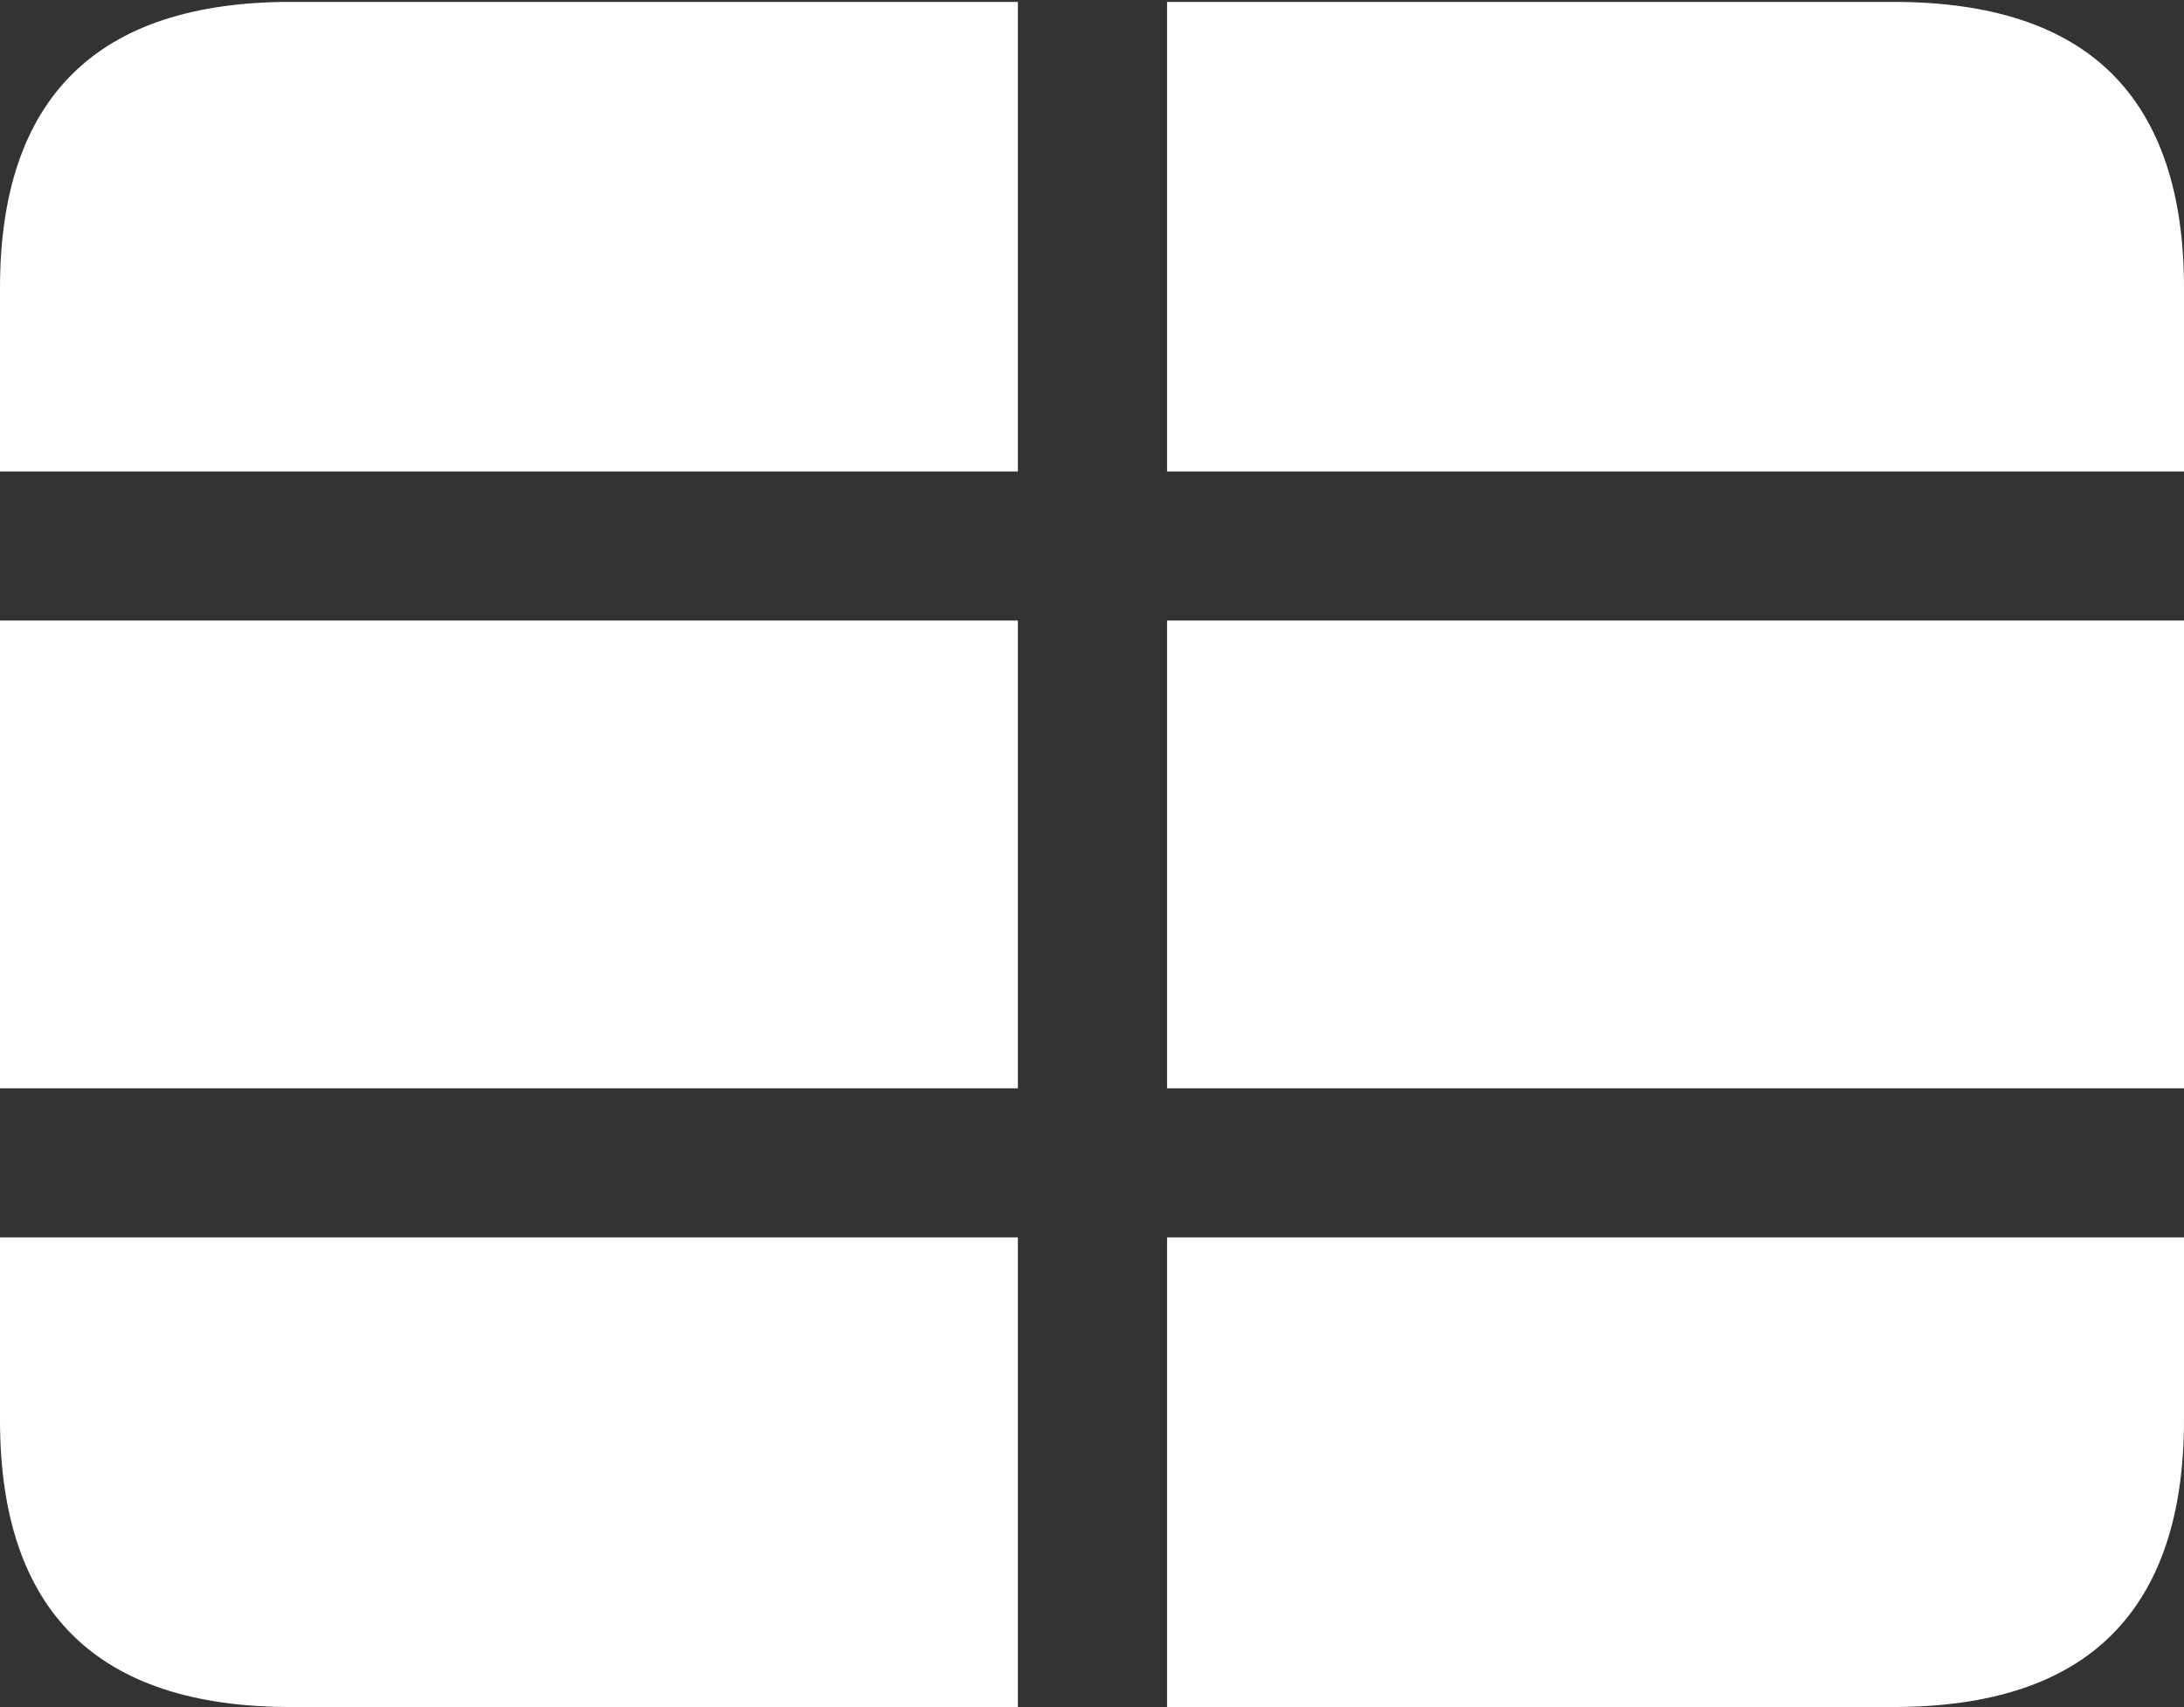 <?xml version="1.0" encoding="UTF-8"?>
<!--Generator: Apple Native CoreSVG 175.5-->
<!DOCTYPE svg
PUBLIC "-//W3C//DTD SVG 1.1//EN"
       "http://www.w3.org/Graphics/SVG/1.1/DTD/svg11.dtd">
<svg version="1.1" xmlns="http://www.w3.org/2000/svg" xmlns:xlink="http://www.w3.org/1999/xlink" width="23.027" height="17.998">
 <rect width="100%" height="100%" fill="#333333" stroke="none"/>
 <g>
  <rect height="17.998" opacity="0" width="23.027" x="0" y="0"/>
  <path d="M0 13.047L0 11.475L10.732 11.475L10.732 6.543L0 6.543L0 4.971L10.732 4.971L10.732 0.02L12.305 0.02L12.305 4.971L23.027 4.971L23.027 6.543L12.305 6.543L12.305 11.475L23.027 11.475L23.027 13.047L12.305 13.047L12.305 17.998L10.732 17.998L10.732 13.047ZM3.066 17.998L19.961 17.998Q21.504 17.998 22.266 17.236Q23.027 16.475 23.027 14.971L23.027 3.037Q23.027 1.533 22.266 0.776Q21.504 0.02 19.961 0.02L3.066 0.02Q1.533 0.02 0.767 0.776Q0 1.533 0 3.037L0 14.971Q0 16.484 0.767 17.241Q1.533 17.998 3.066 17.998Z" fill="#ffffff"/>
 </g>
</svg>
